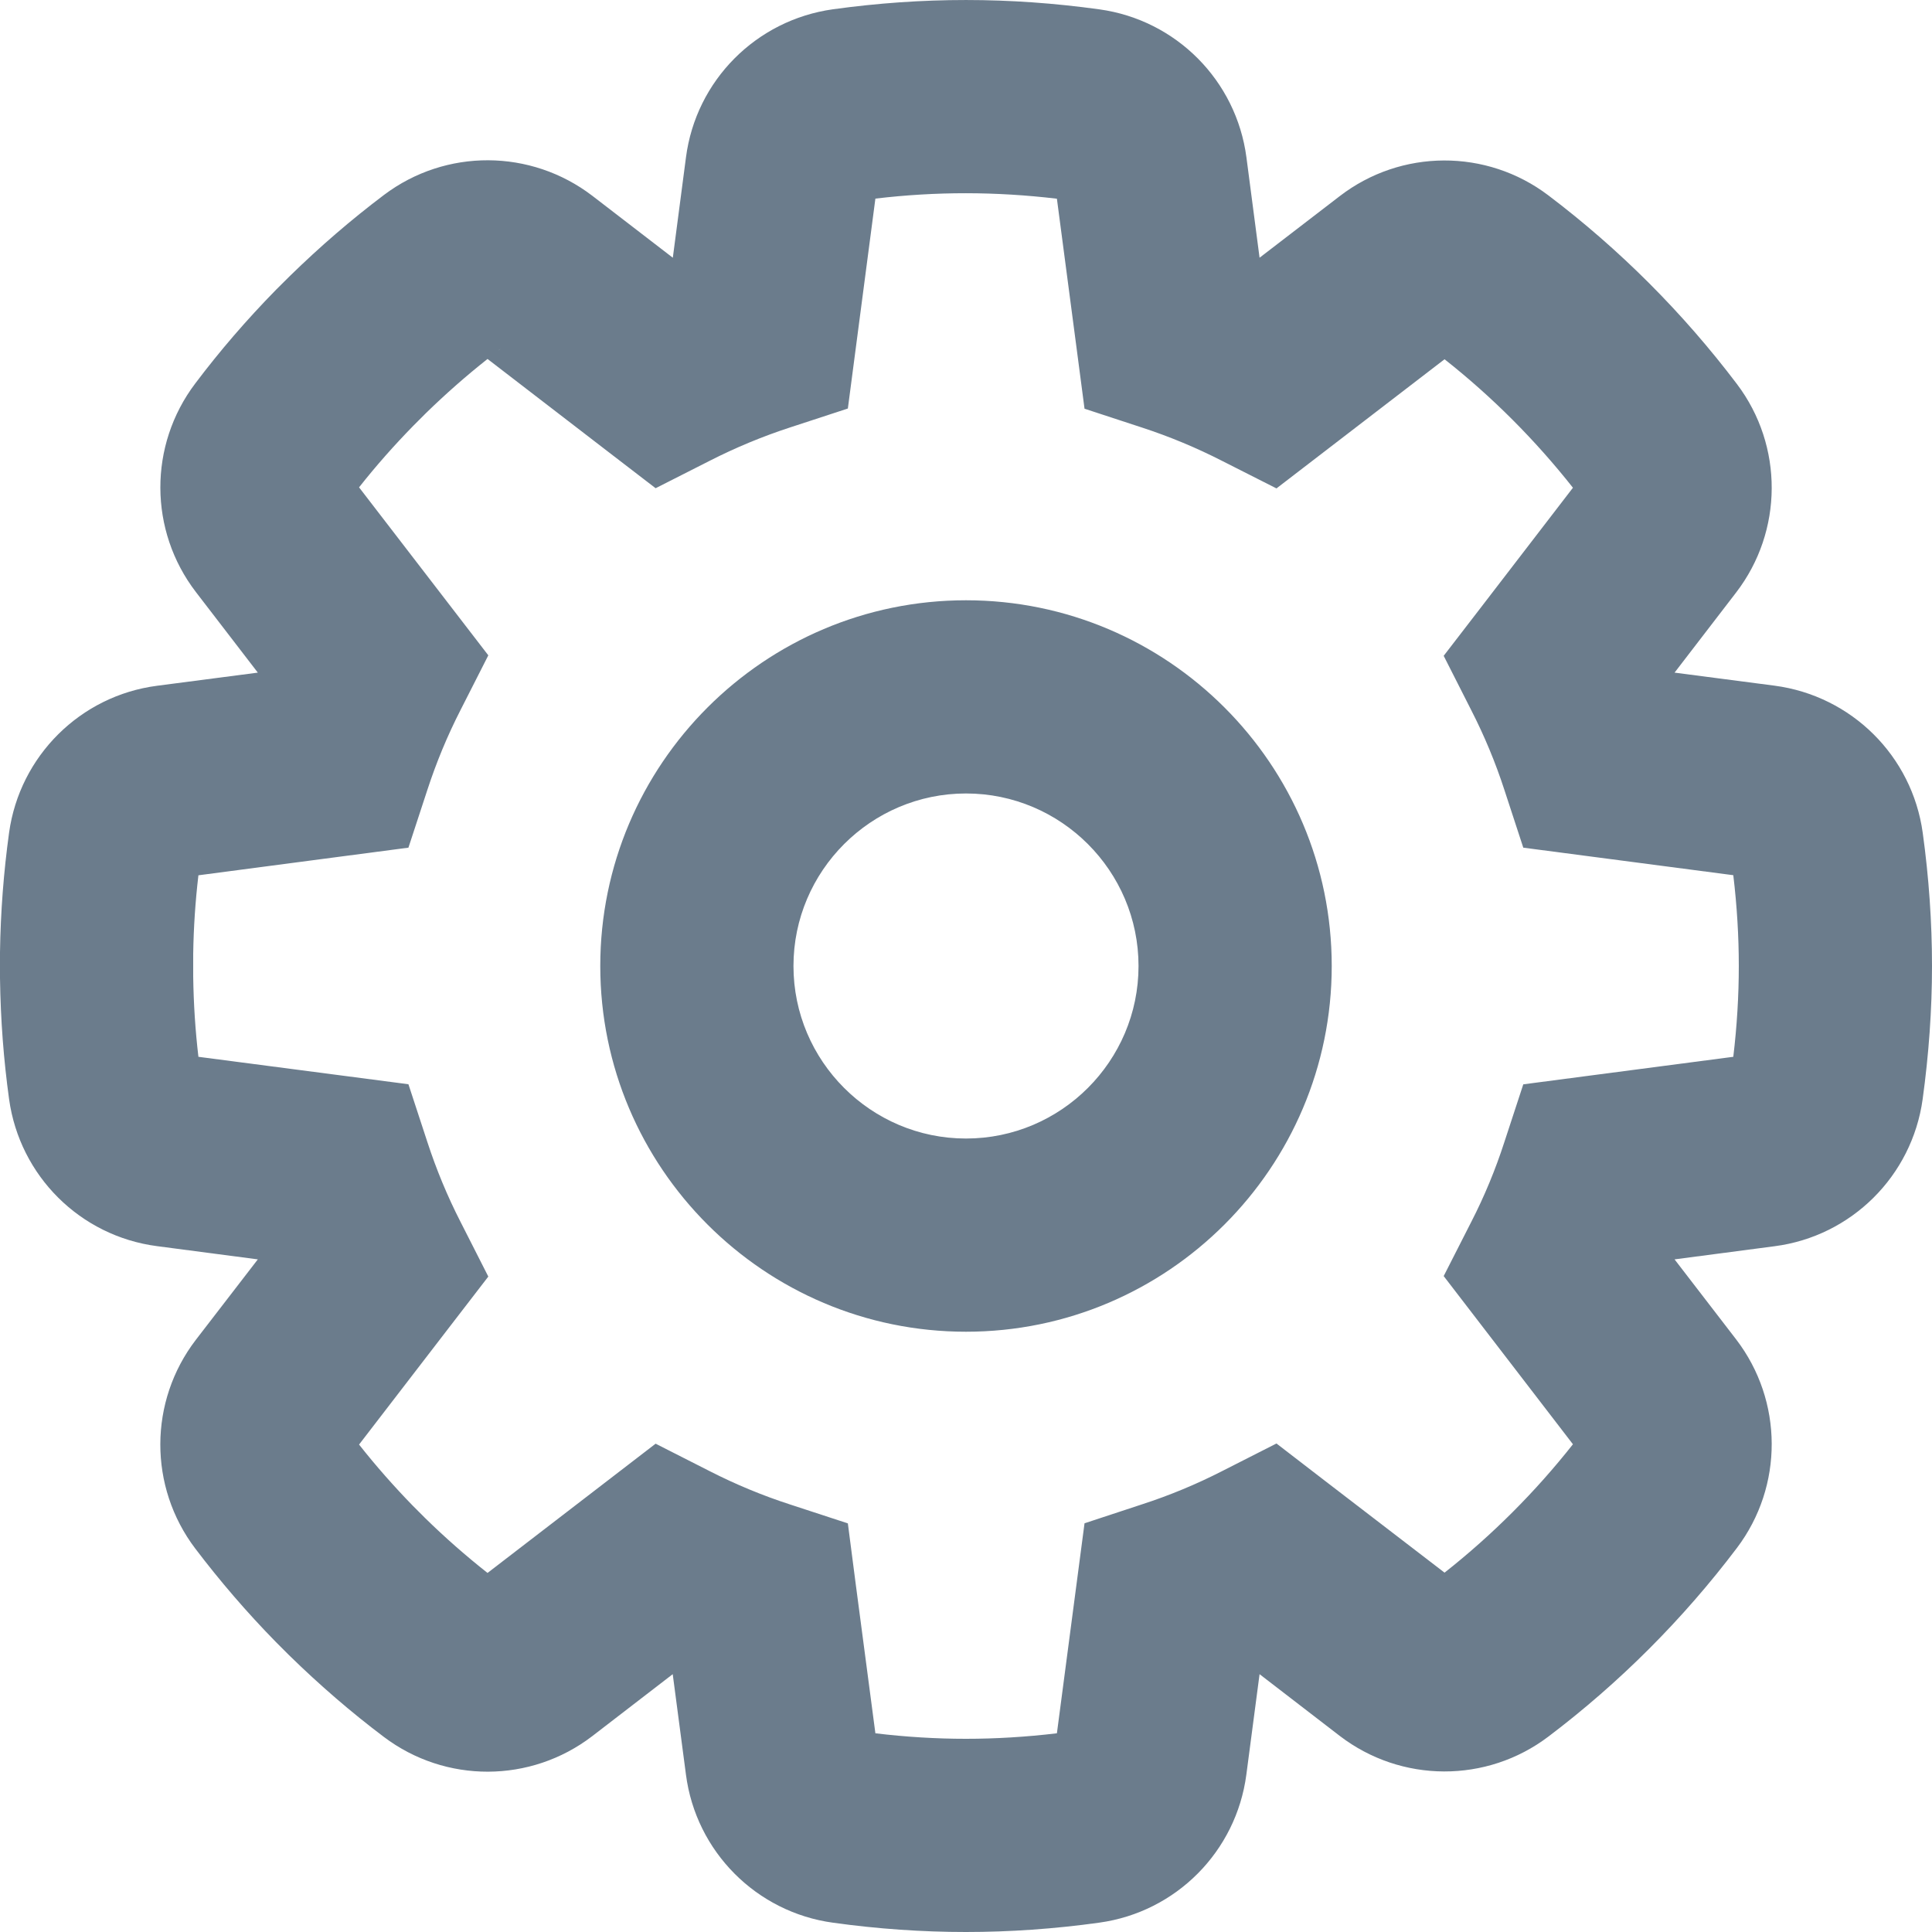 <svg preserveAspectRatio="none" width="100%" height="100%" overflow="visible" style="display: block;" viewBox="0 0 20 20" fill="none" xmlns="http://www.w3.org/2000/svg">
<path id="Vector" d="M8.623 0.096C9.55 -0.032 10.451 -0.032 11.382 0.097C12.175 0.207 12.798 0.833 12.903 1.629L13.039 2.668L13.868 2.031C14.504 1.541 15.389 1.538 16.028 2.022C16.765 2.58 17.422 3.237 17.981 3.976C18.464 4.615 18.46 5.499 17.972 6.134L17.335 6.963L18.37 7.098C19.166 7.203 19.794 7.825 19.904 8.621C19.968 9.085 20 9.548 20 10C20 10.452 19.967 10.915 19.903 11.38C19.793 12.174 19.165 12.798 18.37 12.901L17.335 13.037L17.973 13.866C18.46 14.502 18.464 15.385 17.98 16.025C17.422 16.763 16.765 17.42 16.029 17.977C15.39 18.461 14.506 18.458 13.869 17.97L13.039 17.331L12.902 18.372C12.797 19.166 12.175 19.793 11.381 19.903C10.916 19.968 10.451 20 9.999 20C9.548 20 9.085 19.968 8.625 19.904C7.829 19.796 7.204 19.166 7.101 18.371L6.964 17.331L6.129 17.974C5.493 18.46 4.612 18.463 3.973 17.98C3.636 17.726 3.311 17.446 2.993 17.135L2.854 16.996C2.555 16.691 2.276 16.366 2.021 16.03C1.537 15.391 1.539 14.506 2.028 13.869L2.669 13.037L1.625 12.9C0.83 12.796 0.204 12.173 0.094 11.378C0.038 10.973 0.006 10.559 0 10.125V9.858C0.006 9.44 0.038 9.026 0.094 8.62C0.204 7.826 0.832 7.202 1.626 7.099L2.669 6.963L2.028 6.129C1.54 5.493 1.537 4.61 2.021 3.97C2.274 3.634 2.553 3.31 2.86 2.997L3.003 2.855C3.31 2.555 3.634 2.275 3.975 2.018C4.614 1.536 5.495 1.54 6.132 2.027L6.965 2.668L7.101 1.63C7.204 0.834 7.827 0.207 8.623 0.096ZM10.941 2.057C10.307 1.982 9.692 1.981 9.062 2.056L8.777 4.229L8.178 4.425C7.893 4.518 7.616 4.633 7.349 4.769L6.787 5.054L6.287 4.67L5.047 3.716C4.824 3.892 4.609 4.082 4.41 4.276L4.283 4.403C4.081 4.609 3.891 4.824 3.717 5.045L5.055 6.784L4.769 7.347C4.632 7.614 4.517 7.892 4.424 8.177L4.228 8.775L3.604 8.857L2.054 9.061C2.022 9.331 2.004 9.606 2 9.874V10.11C2.004 10.392 2.022 10.669 2.054 10.94L4.228 11.224L4.424 11.822C4.517 12.107 4.632 12.385 4.769 12.652L5.055 13.215L4.67 13.715L3.717 14.954C3.892 15.176 4.081 15.39 4.276 15.59L4.4 15.714C4.608 15.918 4.825 16.108 5.047 16.283L6.787 14.945L7.35 15.231C7.617 15.367 7.894 15.482 8.178 15.574L8.777 15.77L8.858 16.395L9.062 17.943C9.378 17.981 9.693 18 9.999 18C10.306 18 10.622 17.981 10.941 17.943L11.227 15.769L11.825 15.572C12.108 15.48 12.385 15.365 12.651 15.229L13.214 14.943L13.714 15.328L14.954 16.28C15.447 15.891 15.894 15.444 16.283 14.951L14.945 13.21L15.231 12.648C15.367 12.383 15.481 12.107 15.573 11.823L15.769 11.225L16.394 11.143L17.943 10.94C17.981 10.622 18 10.306 18 10C18 9.693 17.981 9.377 17.943 9.06L15.769 8.775L15.573 8.176C15.481 7.893 15.366 7.617 15.23 7.351L14.945 6.789L15.33 6.289L16.283 5.049C15.893 4.555 15.447 4.108 14.954 3.719L13.214 5.056L12.651 4.771C12.385 4.635 12.109 4.52 11.825 4.427L11.227 4.231L11.145 3.606L10.941 2.057ZM10 6.214C12.088 6.214 13.786 7.912 13.786 10C13.786 12.088 12.088 13.786 10 13.786C7.912 13.786 6.214 12.088 6.214 10C6.214 7.912 7.912 6.214 10 6.214ZM10 8.214C9.016 8.214 8.214 9.016 8.214 10C8.214 10.984 9.016 11.786 10 11.786C10.984 11.786 11.786 10.984 11.786 10C11.786 9.016 10.984 8.214 10 8.214ZM2.068 8.926L2.073 8.905C2.074 8.902 2.074 8.898 2.074 8.895C2.073 8.905 2.071 8.916 2.068 8.926ZM5.156 3.629L5.172 3.619C5.174 3.617 5.177 3.615 5.18 3.613C5.172 3.619 5.164 3.624 5.156 3.629Z" fill="#6B7C8C"/>
</svg>
